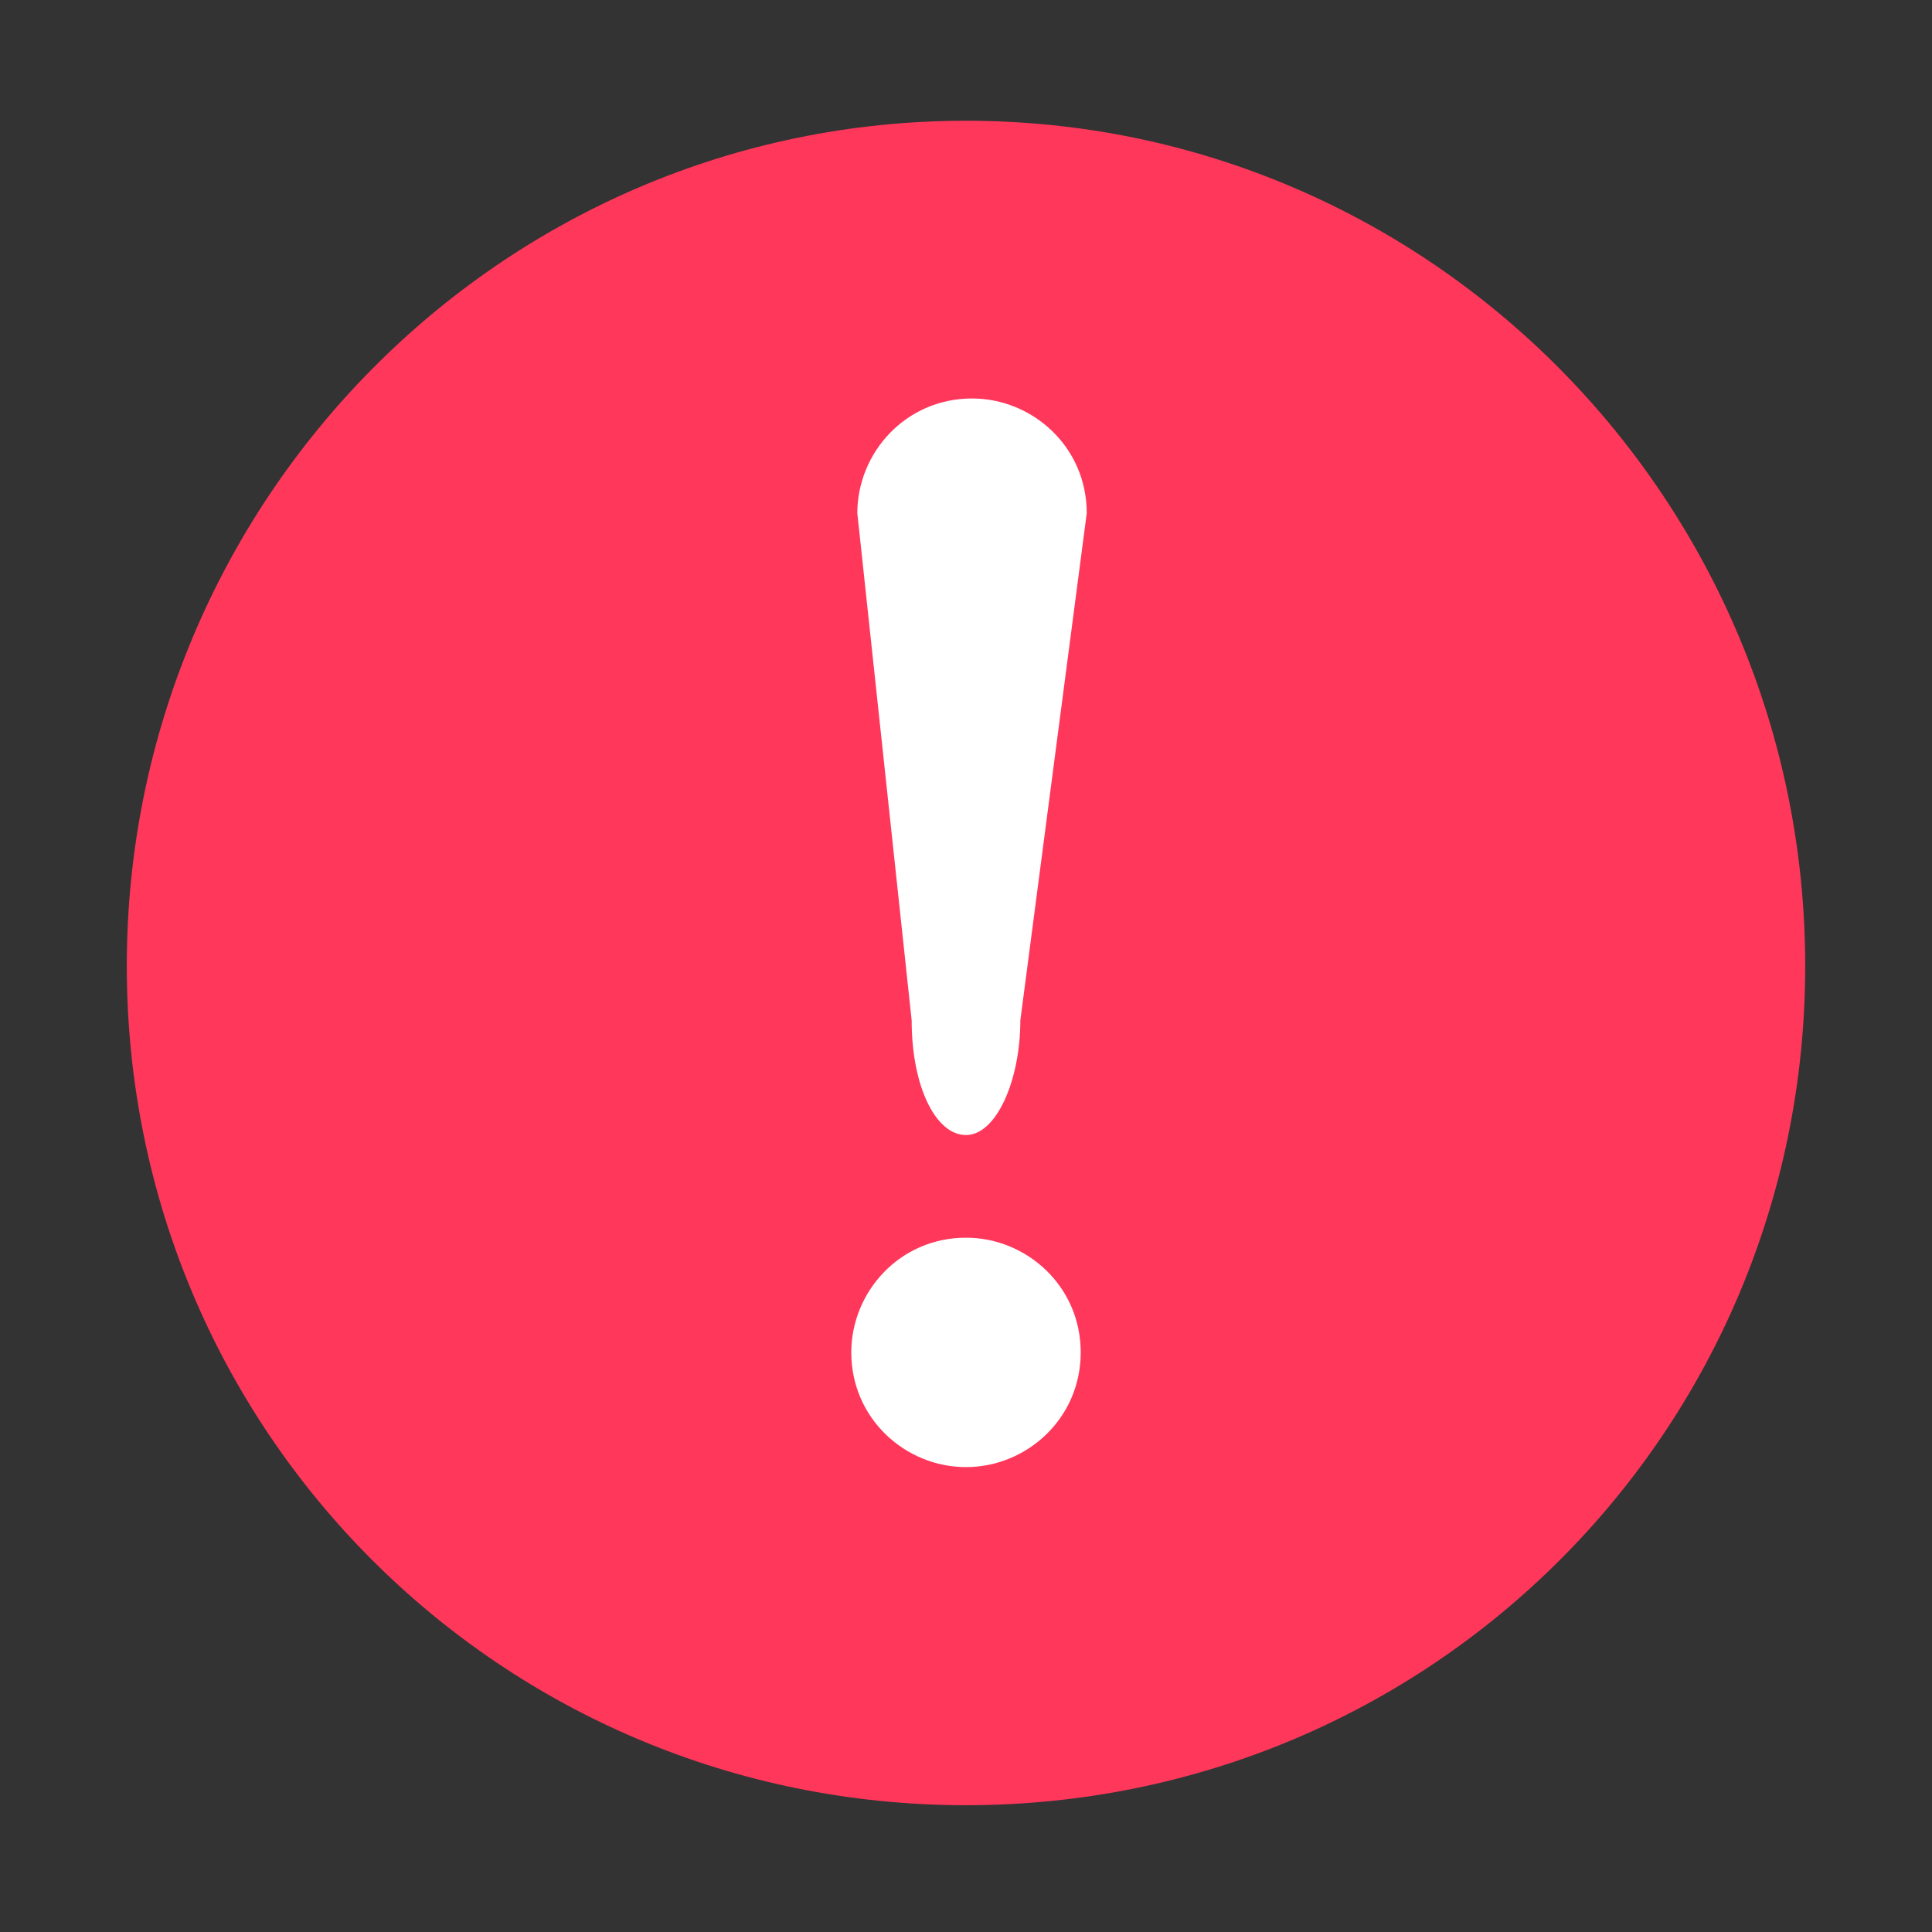 <?xml version="1.0" standalone="no"?><!DOCTYPE svg PUBLIC "-//W3C//DTD SVG 1.1//EN" "http://www.w3.org/Graphics/SVG/1.1/DTD/svg11.dtd"><svg t="1562663579493" class="icon" viewBox="0 0 1024 1024" version="1.1" xmlns="http://www.w3.org/2000/svg" p-id="64134" xmlns:xlink="http://www.w3.org/1999/xlink" width="200" height="200"><rect x="0" y="0" width="1024" height="1024" fill="#333333" stroke="none"/><defs><style type="text/css"></style></defs><path d="M512 64C265.6 64 67.2 265.6 67.2 512S265.6 956.8 512 956.8 956.8 758.4 956.8 512 758.4 64 512 64z" fill="#FF375B" p-id="64135"></path><path d="M512 777.6c-32 0-60.8-25.6-60.8-60.8 0-32 25.6-60.8 60.8-60.8 32 0 60.8 25.6 60.8 60.8 0 35.2-28.8 60.8-60.8 60.8z m28.8-236.8c0 32-12.8 60.8-28.8 60.8s-28.8-25.6-28.8-60.8L454.4 272c0-32 25.6-60.8 60.8-60.8 32 0 60.8 25.6 60.8 60.8l-35.2 268.8z" fill="#FFFFFF" p-id="64136"></path></svg>
